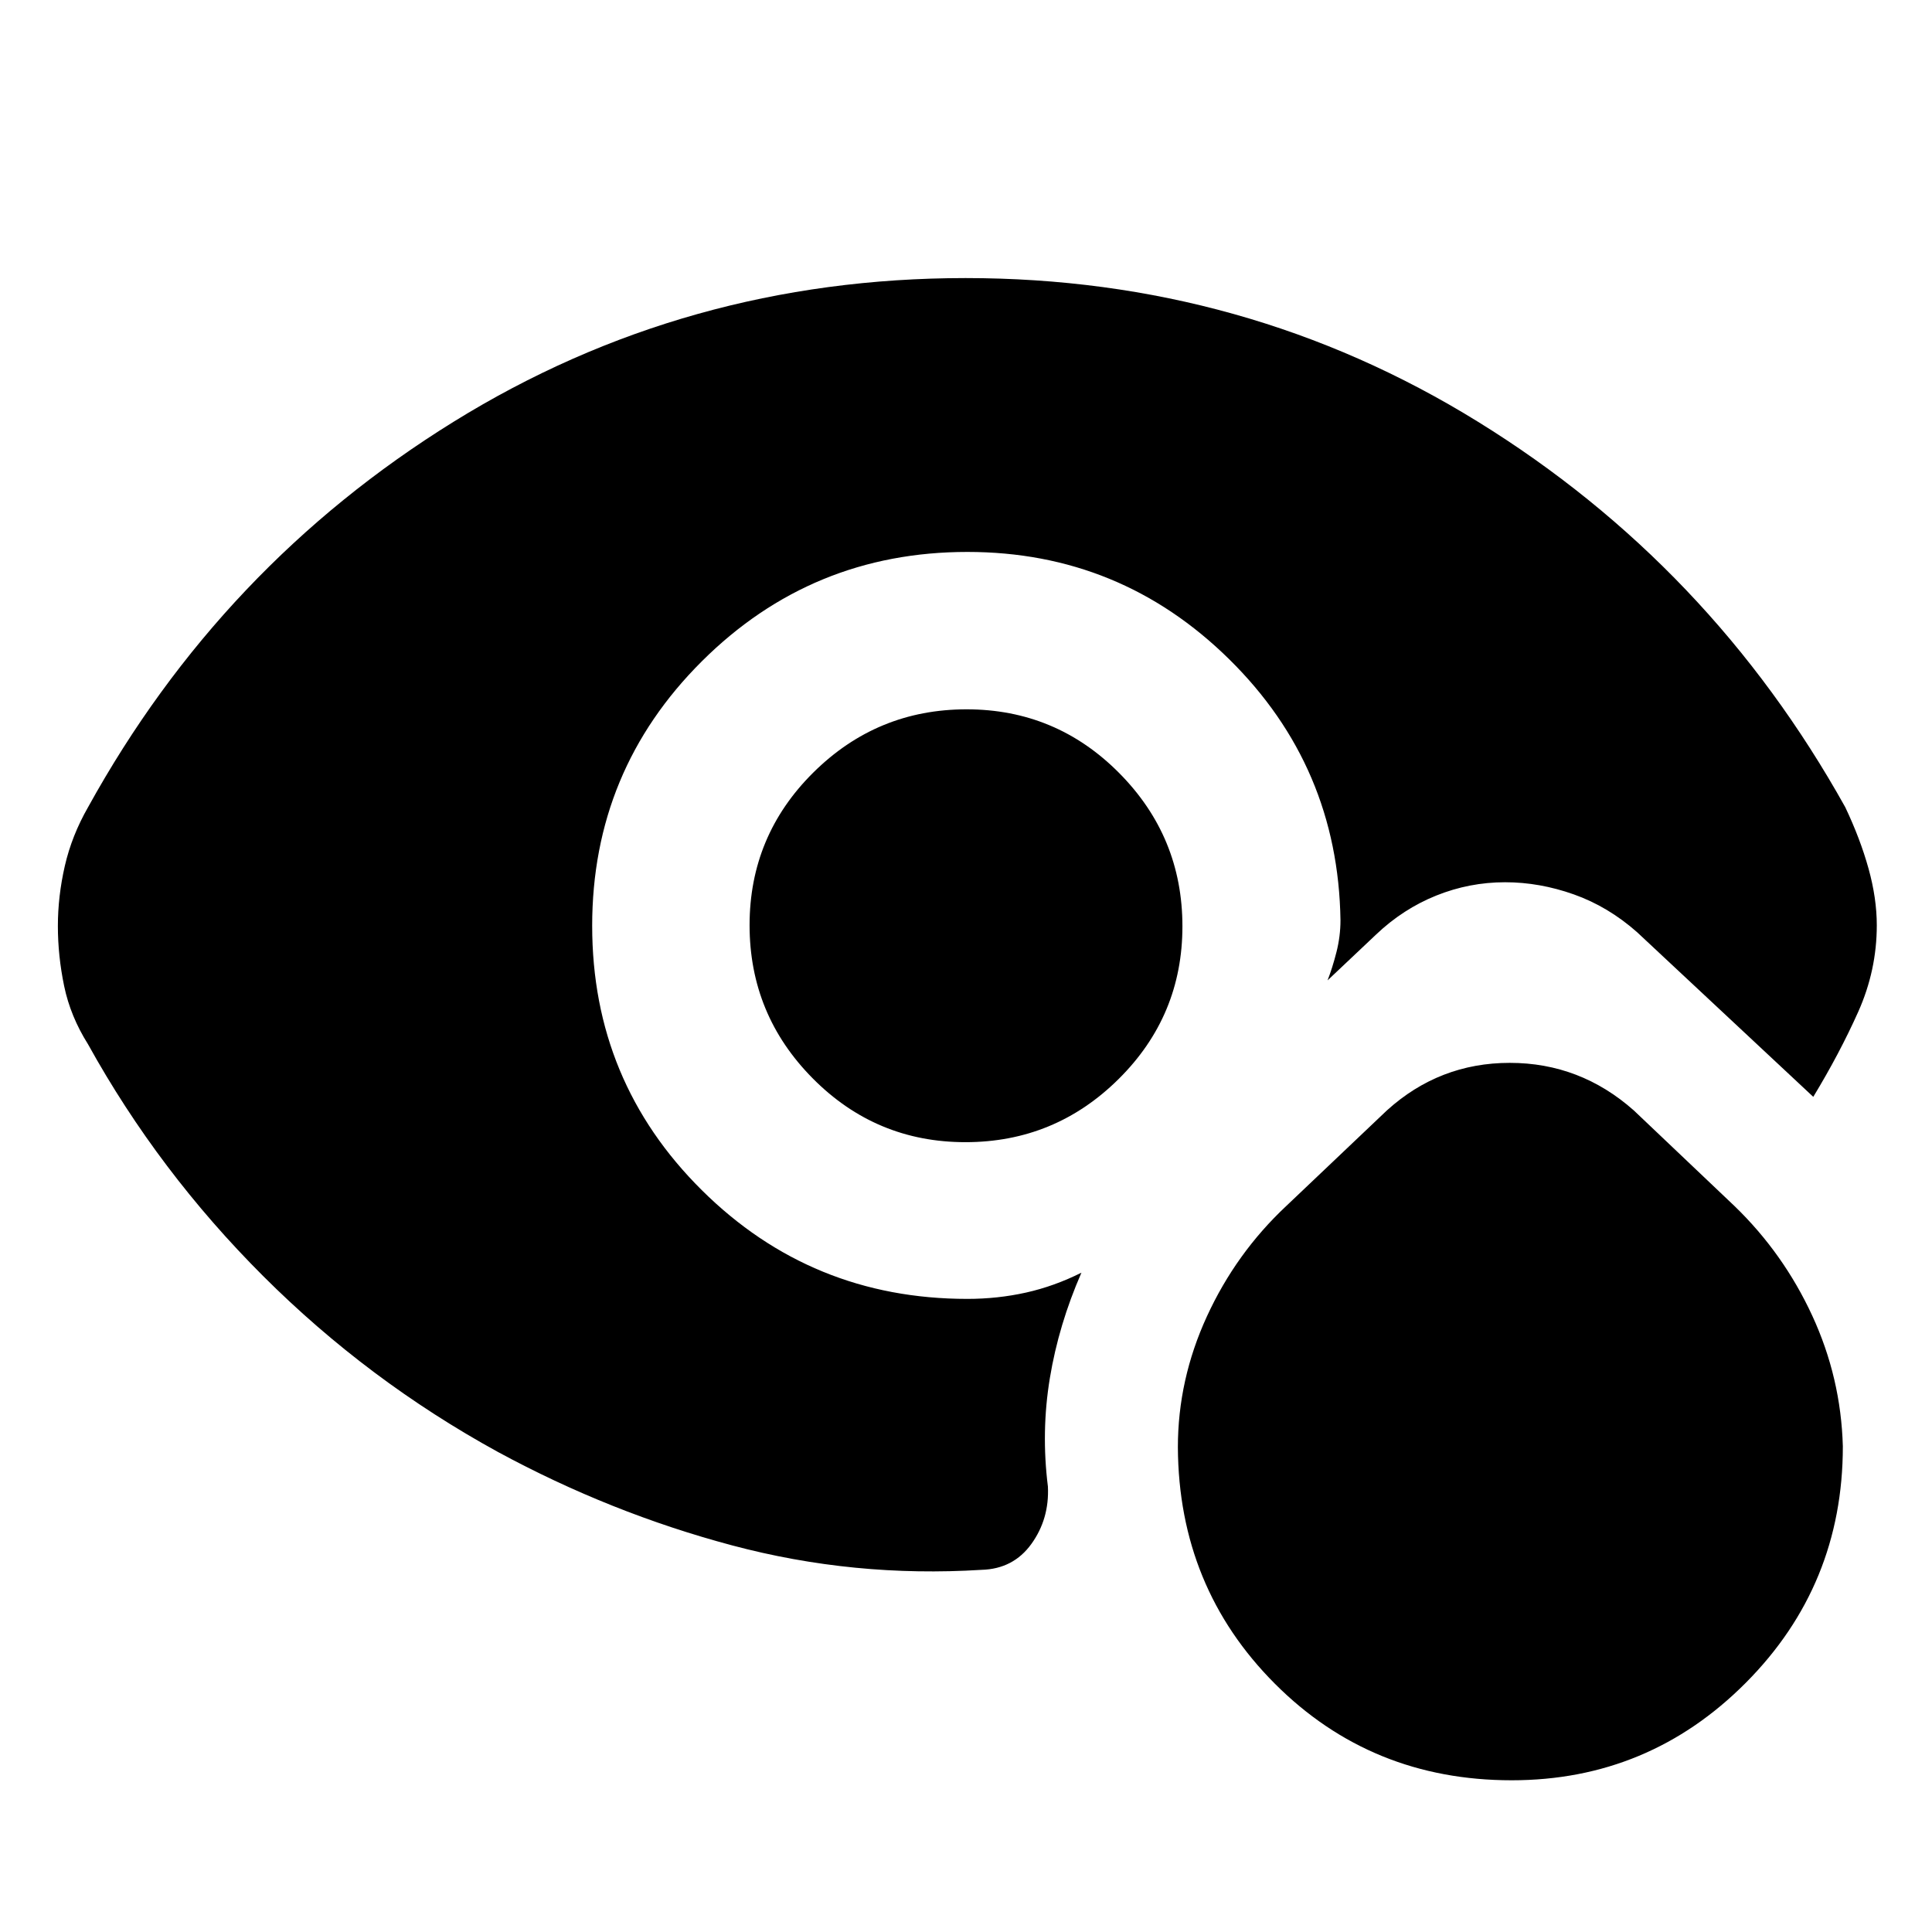 <svg xmlns="http://www.w3.org/2000/svg" height="40" viewBox="0 -960 960 960" width="40"><path d="M751.14-75.39q-69.76 0-117.63-47.95-47.87-47.95-48.23-117.53 0-33.61 14.42-65.01 14.43-31.41 39.36-54.8l50.1-47.58q26.1-23.61 61.04-23.61t61.61 23.61l50.1 47.58q24.28 23.48 38.56 54.37 14.28 30.89 15.23 64.96 0 69.06-48.21 117.51-48.2 48.45-116.35 48.45ZM480.27-607.54q44.46 0 75.86 31.67 31.41 31.67 31.41 76.14 0 44.46-31.67 75.86-31.67 31.41-76.14 31.41-44.46 0-75.86-31.67-31.41-31.67-31.41-76.14 0-44.46 31.67-75.86 31.67-31.41 76.14-31.41ZM294.25-499.92q0 77.25 54.46 131.29 54.46 54.04 131.96 54.04 15.08 0 29.16-3.14 14.08-3.15 27.53-9.89-11.3 25.82-15.69 52.39-4.39 26.58-.97 53.91.76 16.05-8.21 28.49-8.98 12.44-24.76 12.87-63.5 3.96-123.95-12.15t-116.32-46.4q-64.61-35.43-116.64-87.37-52.04-51.95-87.04-115.17-8.77-13.9-11.9-28.96-3.12-15.06-3.12-29.84t3.45-29.87q3.46-15.09 11.57-29.23 66.26-120.03 181.56-191.45 115.31-71.43 254.45-71.43t254.66 71.43q115.51 71.42 182.43 191.45 7.47 15.72 11.58 30.52 4.11 14.79 4.11 28.19 0 22.37-9.24 43.03t-22.32 42.22l-87.56-81.82q-14.44-12.76-31.45-18.78-17.01-6.03-34.11-6.03-17.76 0-34.23 6.62-16.46 6.62-29.79 19.27l-24.22 22.88q2.43-6.19 4.43-14.06 2-7.87 2-15.84-1.17-76.37-55.3-129.68-54.13-53.32-130.07-53.32-77.37 0-131.91 54.29-54.55 54.29-54.55 131.54Z"/></svg>